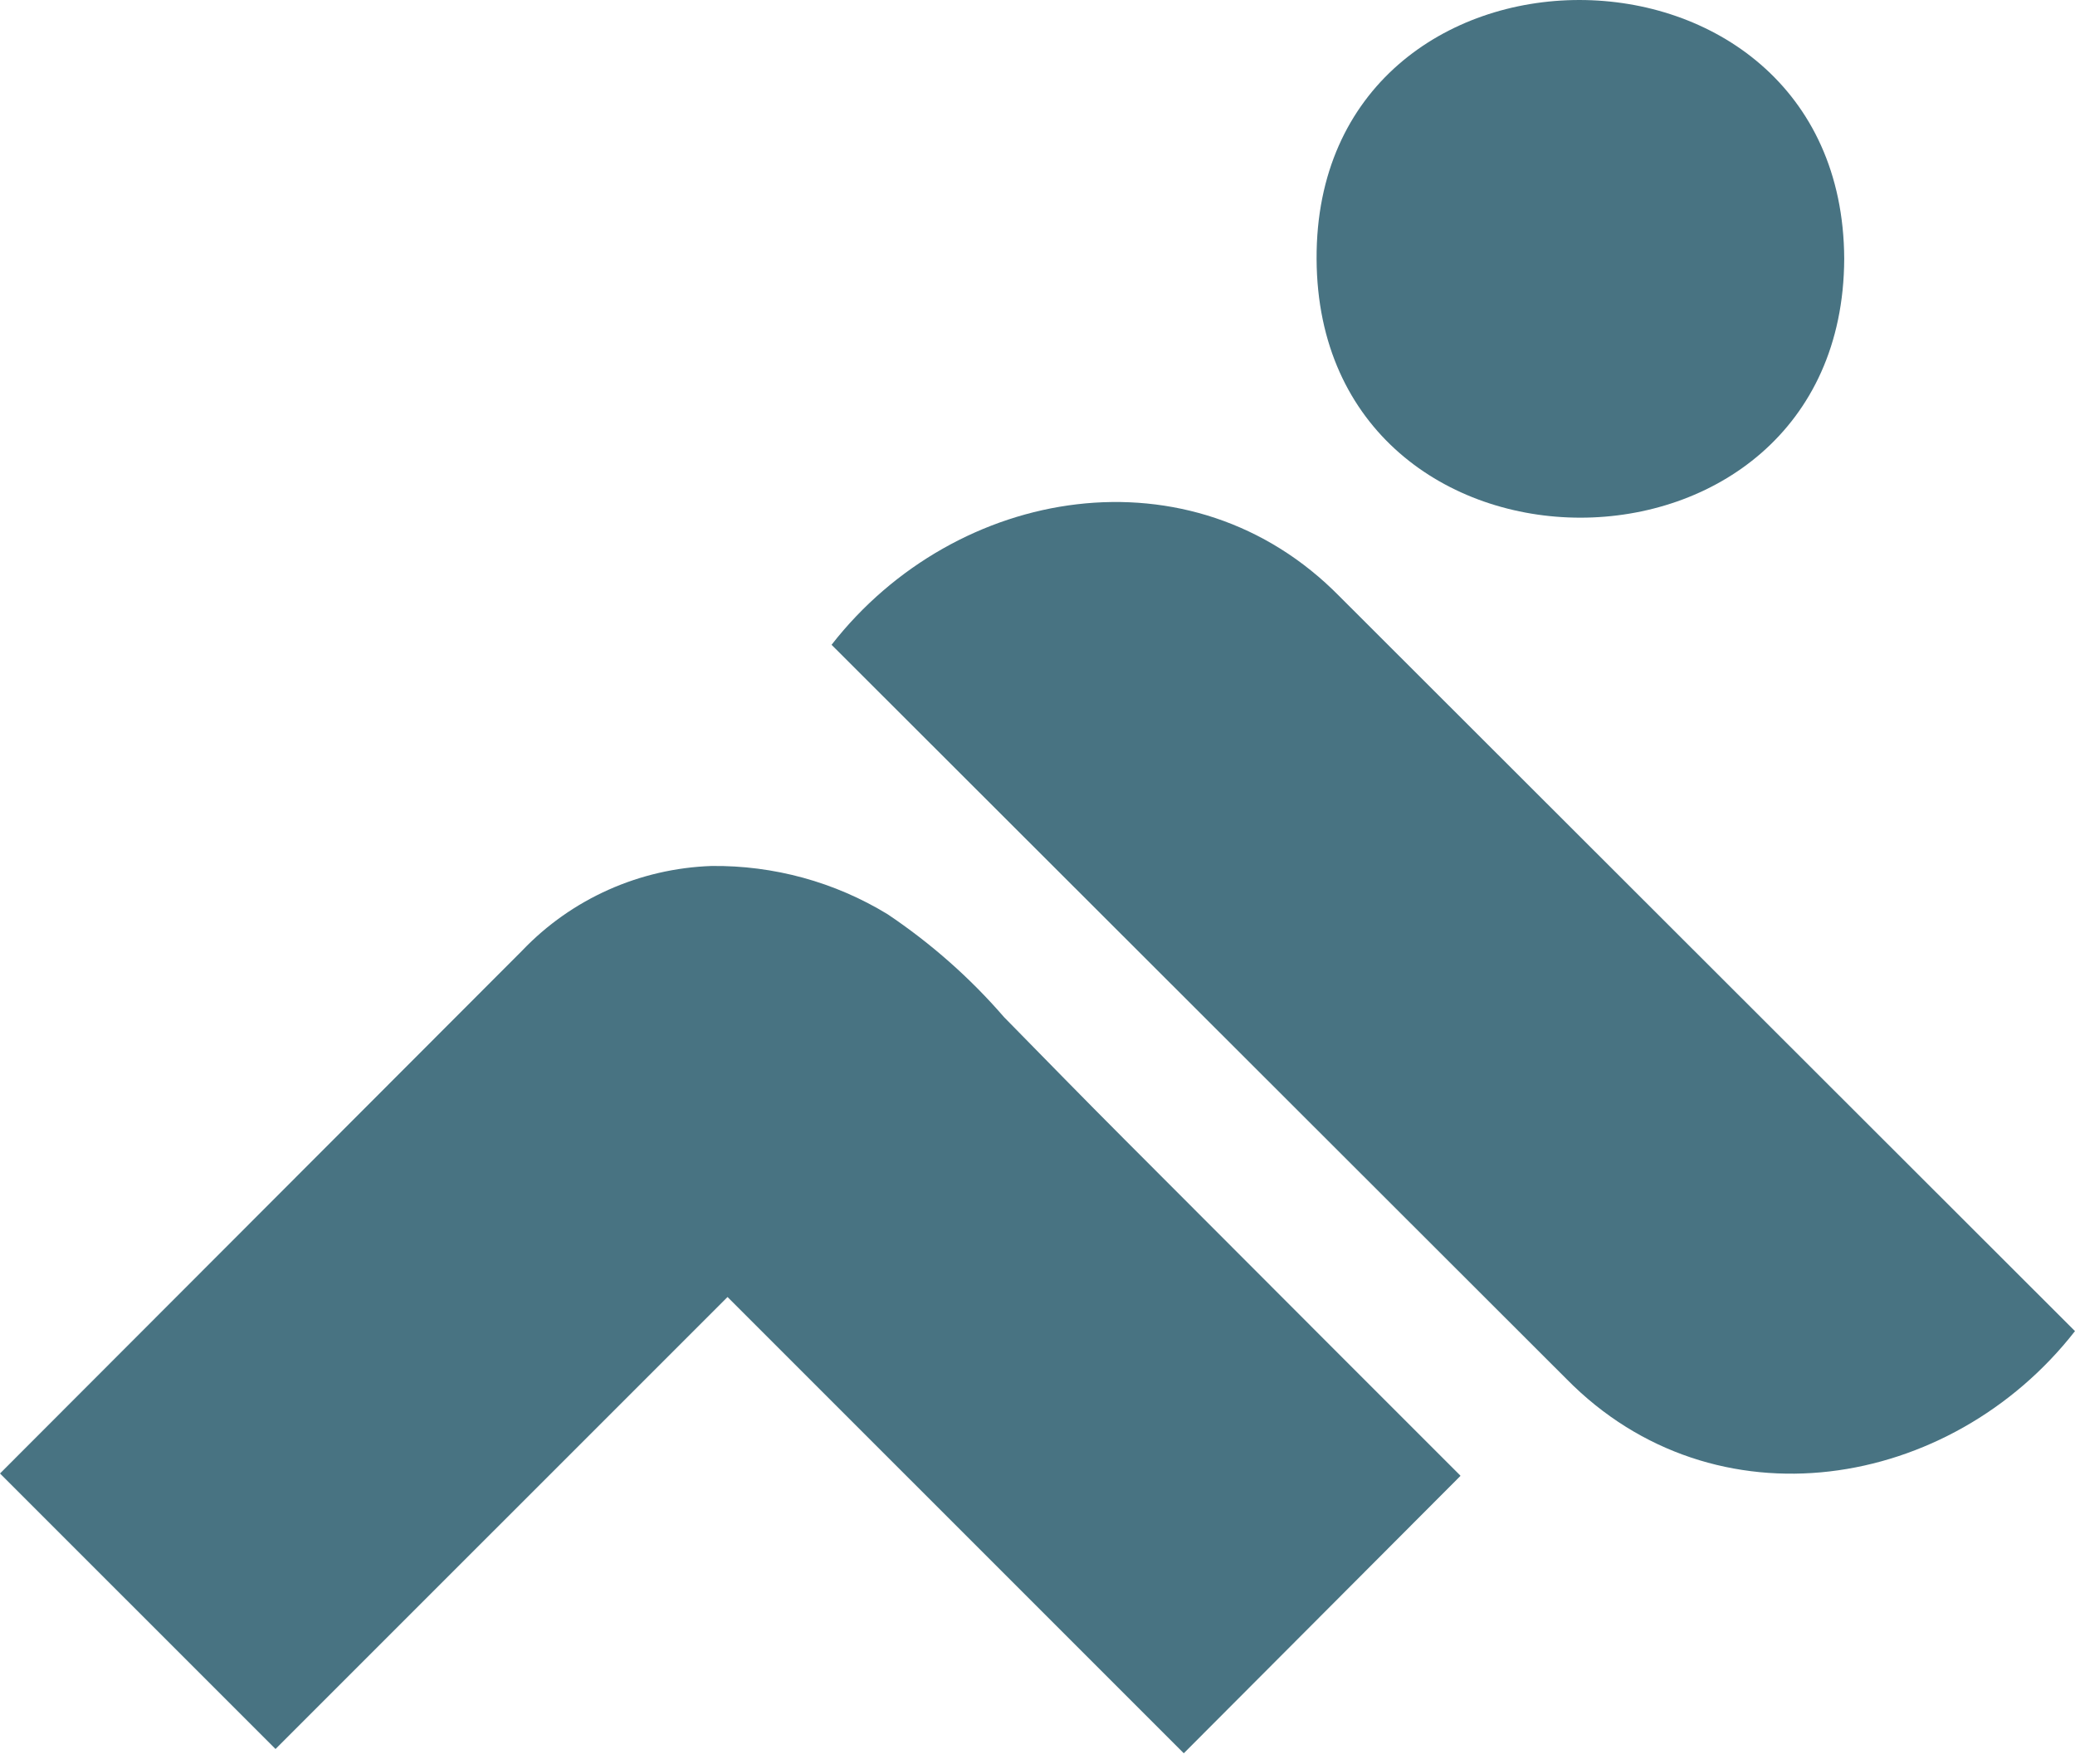 <svg width="100" height="85" viewBox="0 0 100 85" fill="none" xmlns="http://www.w3.org/2000/svg">
<path d="M88.878 12.472C88.81 29.102 63.519 29.102 63.45 12.472C63.382 -4.157 88.81 -4.157 88.878 12.472Z" fill="#487382"/>
<path d="M75.513 66.467L40.075 31.07C46.081 23.371 57.443 21.489 64.561 28.743L99.999 64.141C93.993 71.839 82.631 73.704 75.496 66.45L75.513 66.467Z" fill="#487382"/>
<path d="M70.38 71.104L64.716 65.441L54.192 54.902C52.242 52.951 50.325 50.984 48.392 49.016C46.749 47.117 44.867 45.458 42.779 44.055C40.229 42.498 37.286 41.694 34.291 41.728C30.835 41.848 27.549 43.302 25.154 45.817L0 71.001L13.278 84.277L35.062 62.498L57.05 84.483L70.38 71.121V71.104Z" fill="#487382"/>
</svg>
